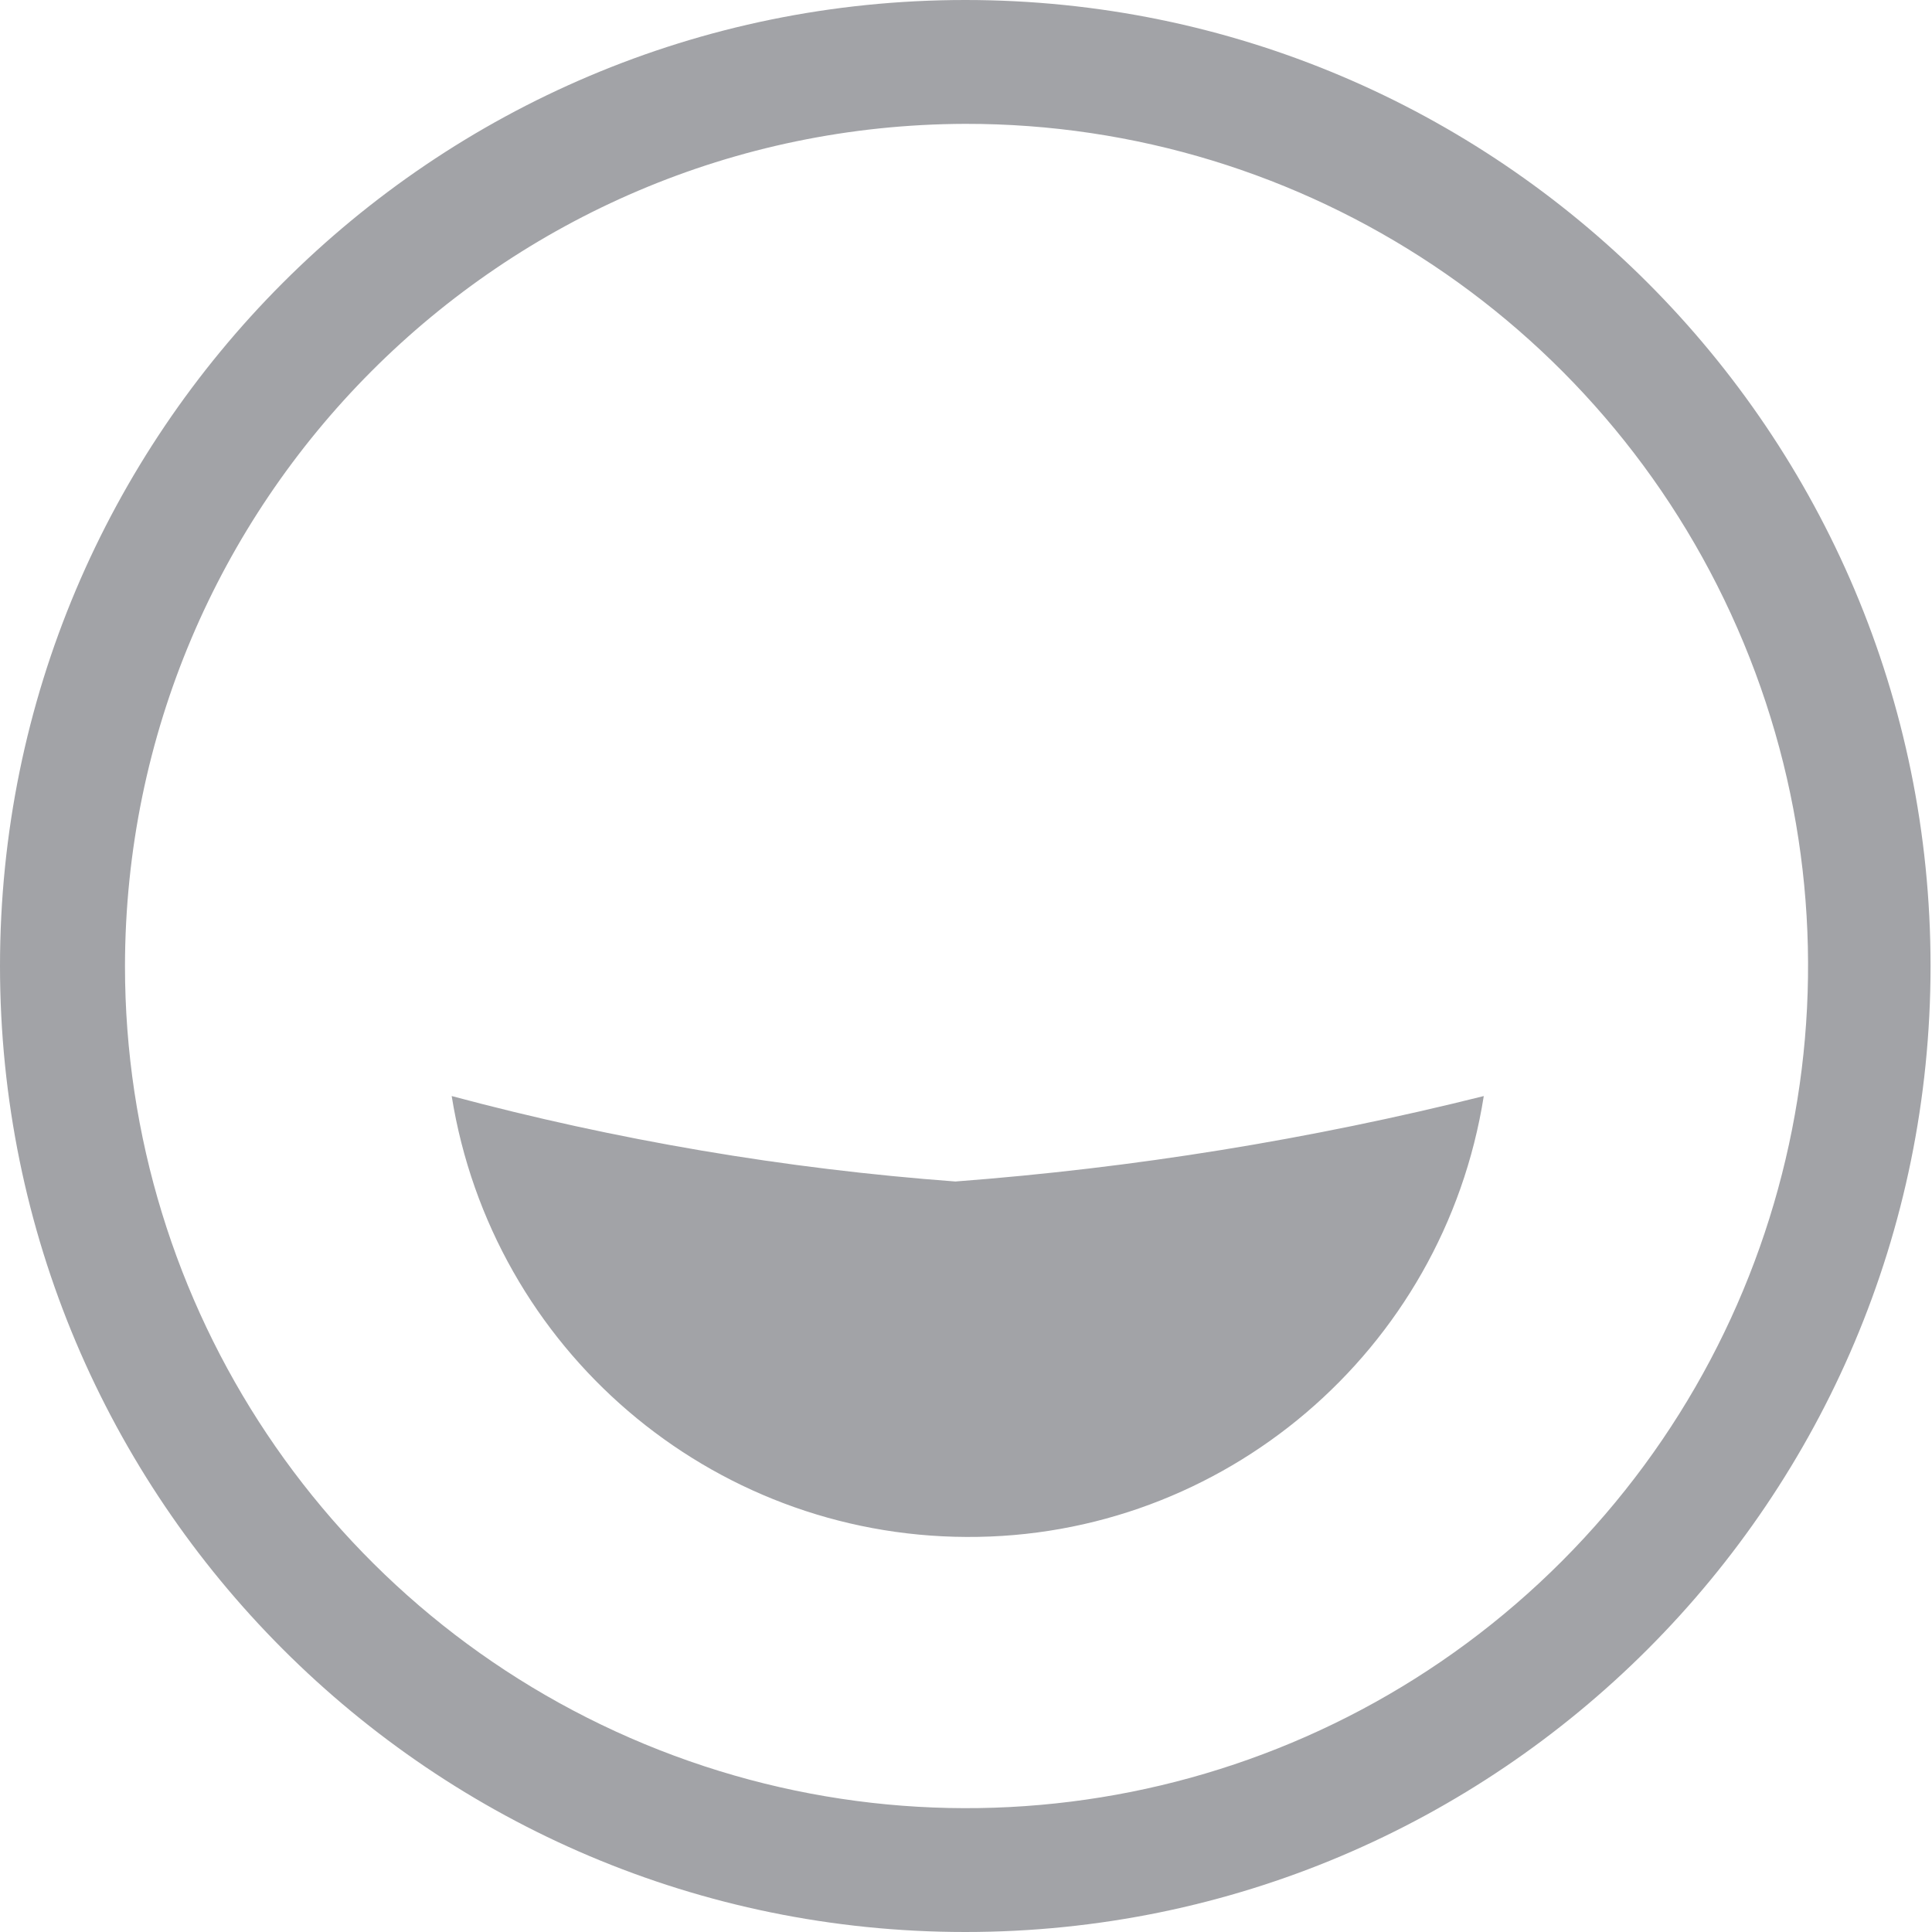 <svg height="48" viewBox="0 0 48 48" width="48" xmlns="http://www.w3.org/2000/svg">
	<path d="m973.865 425.231c-4.308 1.078-8.7 1.788-13.129 2.123-4.228-.315-8.418-1.026-12.514-2.123 1.009 6.293 6.422 10.929 12.79 10.954 6.377.033 11.85-4.62 12.852-10.954zm6.455-11.259c3.246 7.817 1.465 16.822-4.512 22.812-5.977 5.99-14.972 7.786-22.789 4.549-7.816-3.237-12.914-10.868-12.914-19.333.017-11.536 9.349-20.889 20.877-20.923 8.459-.012 16.092 5.077 19.338 12.895zm-43.32 8.028c0 13.255 10.737 24 23.982 24s23.982-10.745 23.982-24-10.737-24-23.982-24-23.982 10.745-23.982 24z" fill="#A2A3A7" fill-rule="evenodd" transform="translate(-937 -398)"/>
</svg>